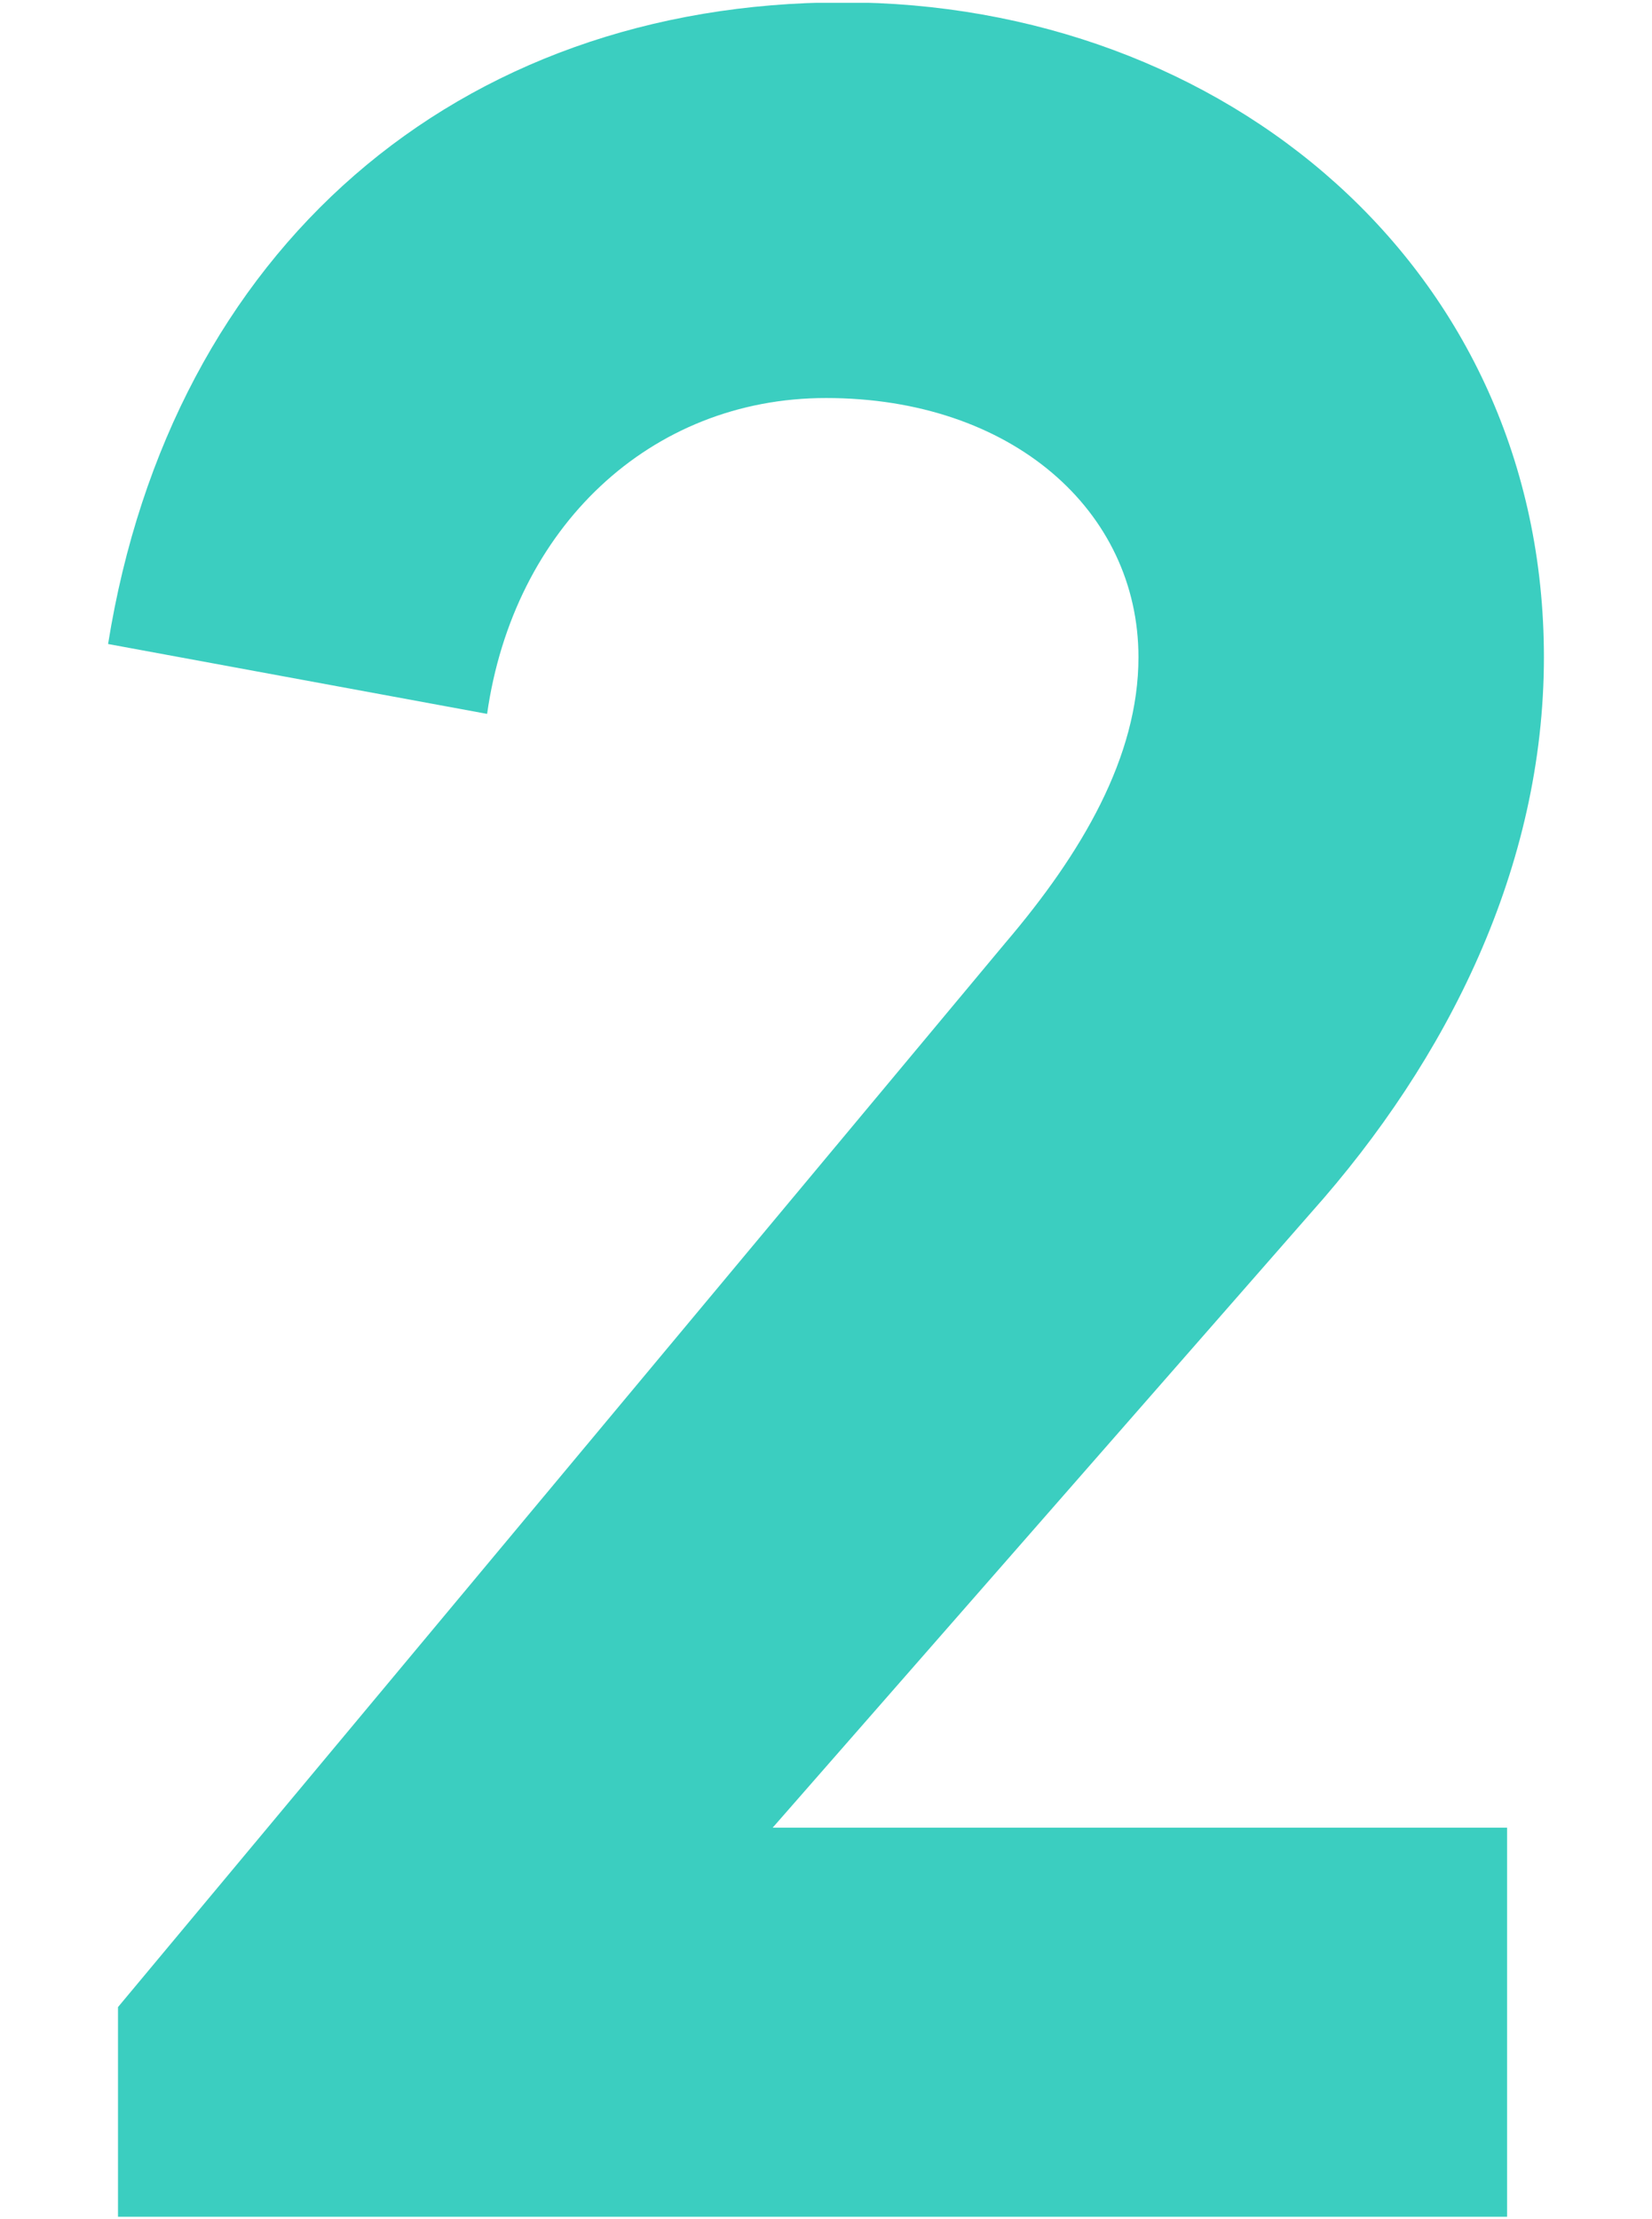 <?xml version="1.0" encoding="utf-8"?>
<!-- Generator: Adobe Illustrator 21.0.0, SVG Export Plug-In . SVG Version: 6.00 Build 0)  -->
<svg version="1.1" id="Layer_1" xmlns="http://www.w3.org/2000/svg" xmlns:xlink="http://www.w3.org/1999/xlink" x="0px" y="0px"
	 viewBox="0 0 350 470" style="enable-background:new 0 0 350 470;" xml:space="preserve">
<style type="text/css">
	.st0{clip-path:url(#SVGID_2_);fill:#3BCEC0;}
</style>
<g>
	<defs>
		<rect id="SVGID_1_" x="22.9" y="0.6" width="304.2" height="468.9"/>
	</defs>
	<clipPath id="SVGID_2_">
		<use xlink:href="#SVGID_1_"  style="overflow:visible;"/>
	</clipPath>
	<path class="st0" d="M319.3,469.5v-82.4H163.7l114.1-130.3c28.9-32.4,49.3-73.2,49.3-117.6c0-82.4-67.6-138.7-148.6-138.7
		C96.9,0.6,36.3,52.7,22.9,136.4l80.3,14.8c5.6-39.4,34.5-66.9,71.8-66.9c39.4,0,66.2,23.9,66.2,54.9c0,21.1-12,41.5-28.2,60.5
		L25,425.1v44.4H319.3z"/>
</g>
</svg>

